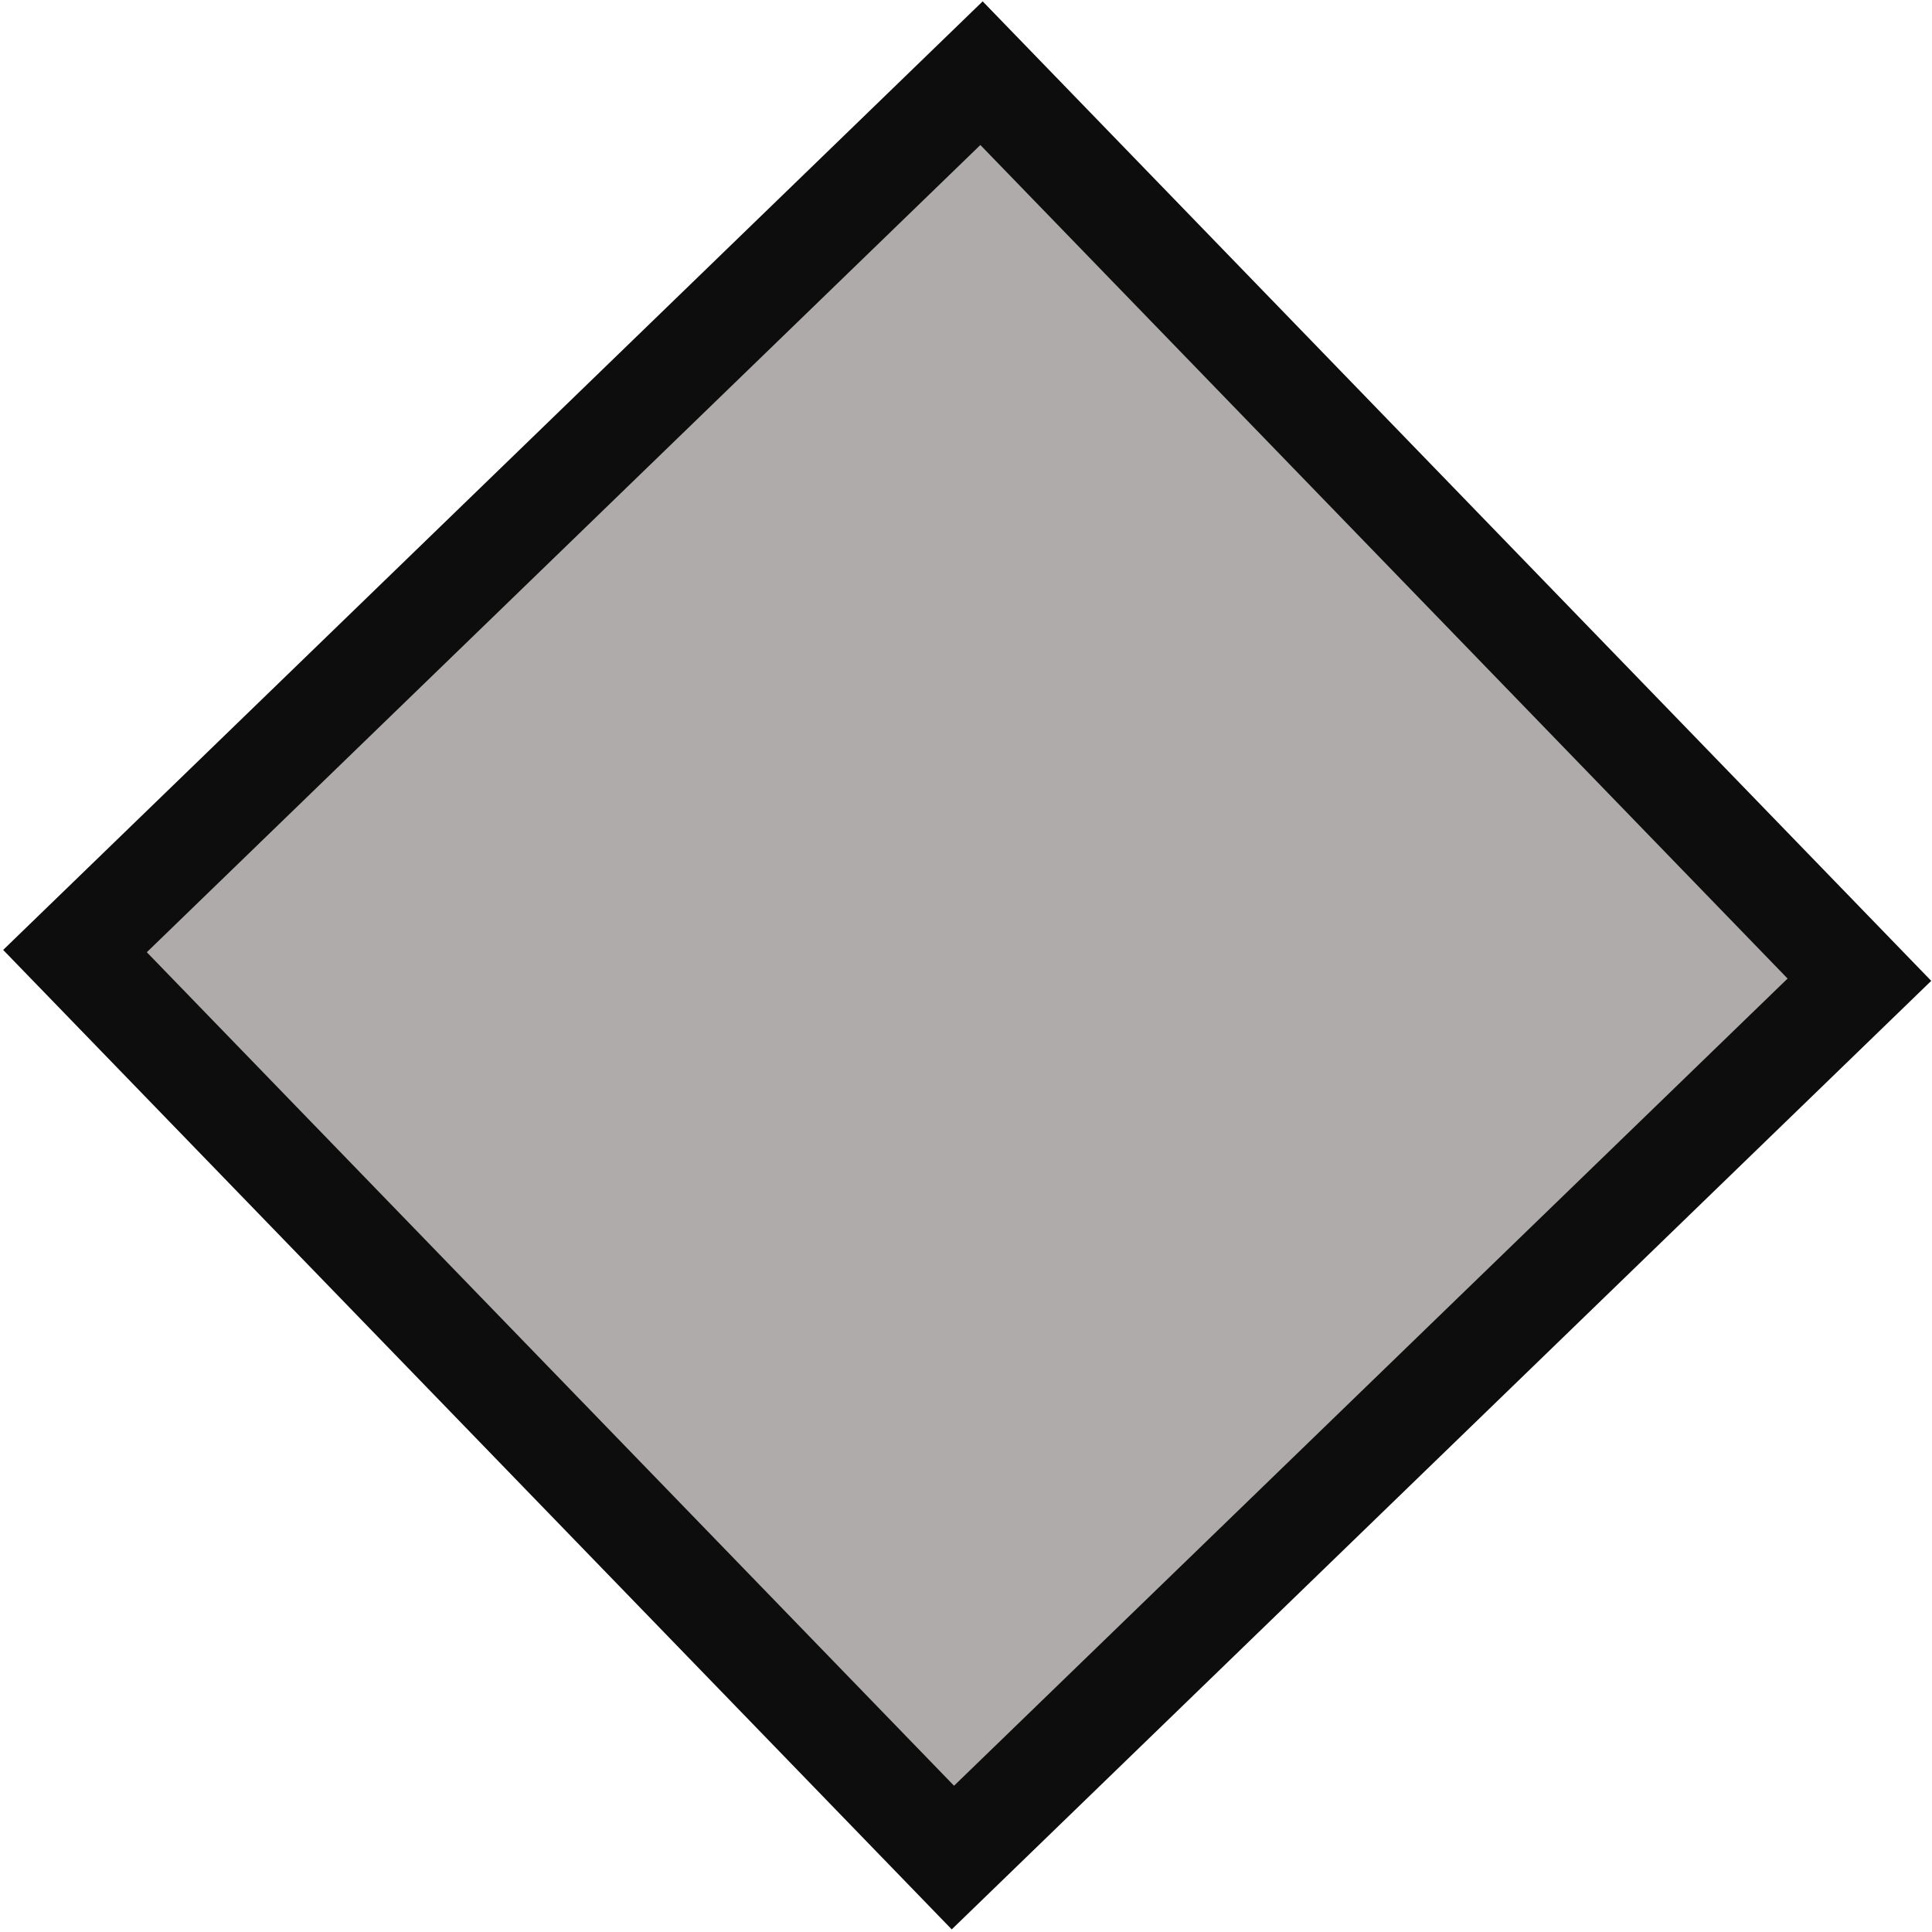 <svg width="523" height="523" xmlns="http://www.w3.org/2000/svg" xmlns:xlink="http://www.w3.org/1999/xlink" xml:space="preserve" overflow="hidden"><defs><clipPath id="clip0"><rect x="2338" y="1283" width="523" height="523"/></clipPath></defs><g clip-path="url(#clip0)" transform="translate(-2338 -1283)"><path d="M2603.7 1302.81 2841.35 1548.21 2595.95 1785.85 2358.3 1540.46Z" stroke="#0D0D0D" stroke-width="27.5" stroke-miterlimit="8" fill="#AFABAB" fill-rule="evenodd"/></g></svg>